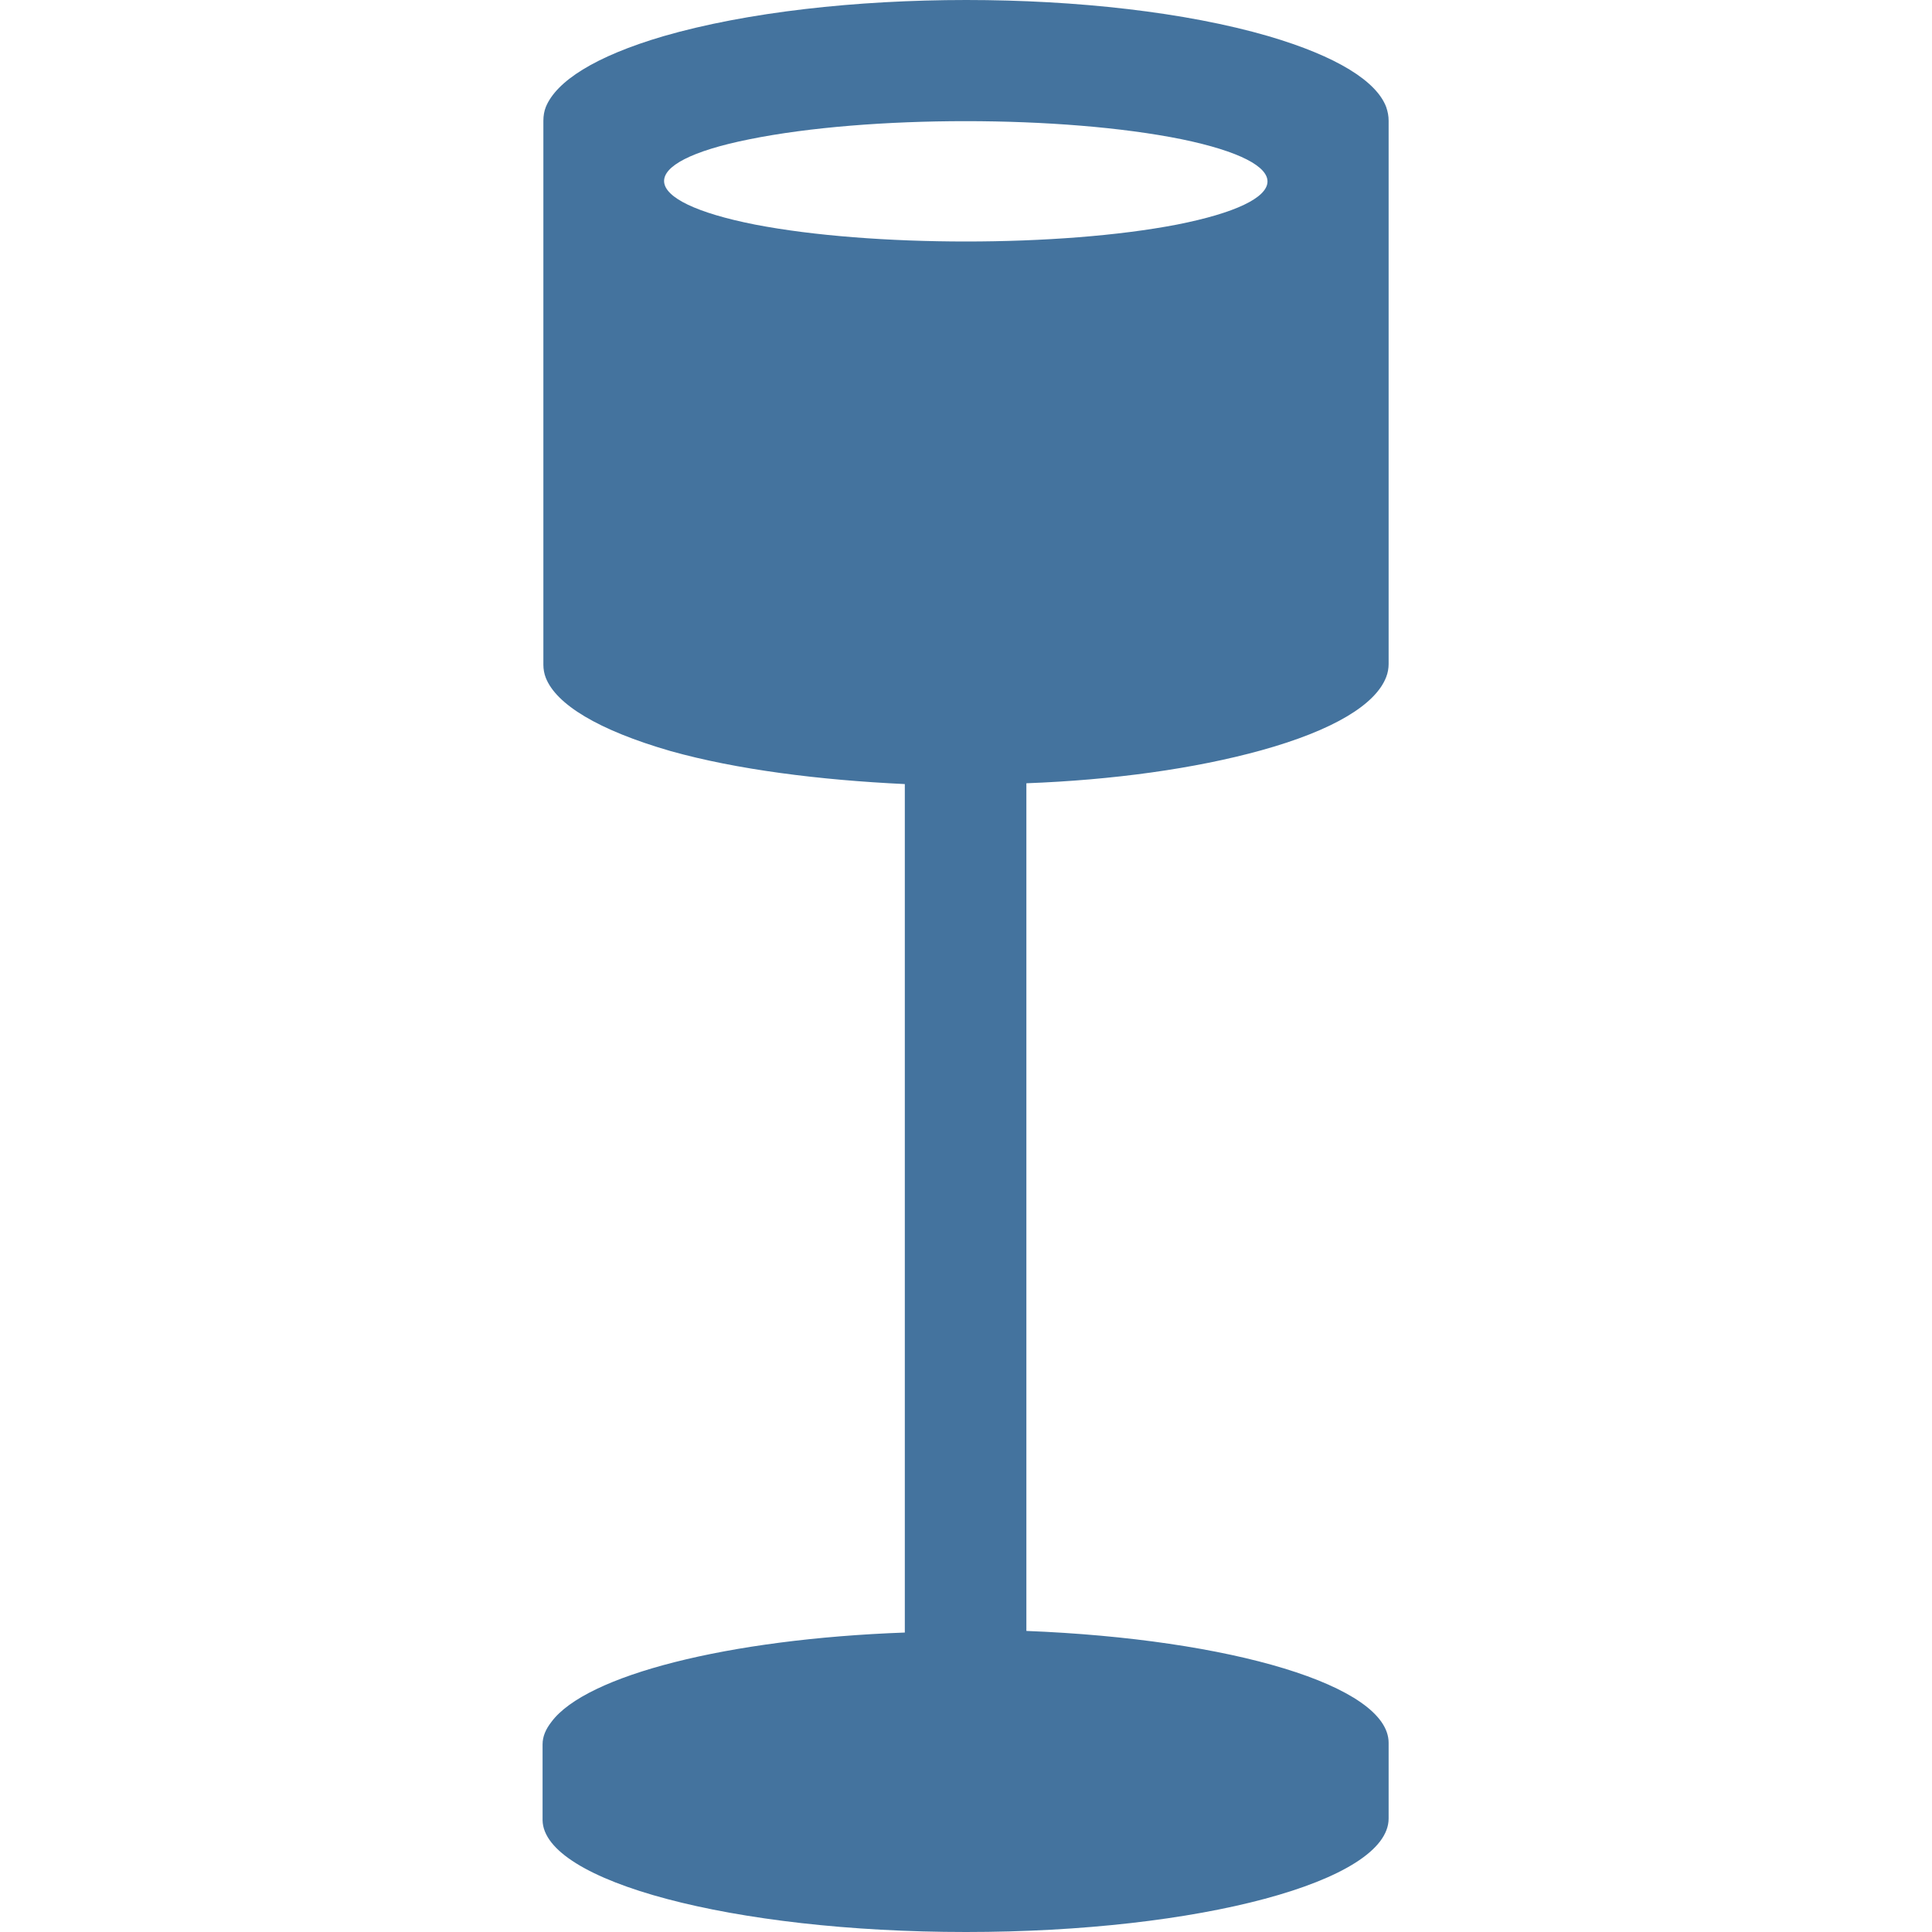 <svg viewBox="0 0 24 24" height="24px" width="24px" fill="#44739e" xmlns="http://www.w3.org/2000/svg"><title>hue:floor-shade</title><desc>Source: https://github.com/arallsopp/hass-hue-icons</desc><path d="M9.31,1.73c1.48-0.3,3.89-0.3,5.37,0c1.45,0.3,1.41,0.77-0.06,1.06c-1.45,0.28-3.79,0.28-5.24,0 C7.91,2.5,7.86,2.02,9.31,1.73 M15.67,9.32c0.9-0.25,1.42-0.57,1.55-0.91c0.02-0.05,0.03-0.11,0.03-0.16V1.5 c0-0.06-0.01-0.11-0.03-0.17c-0.12-0.32-0.61-0.63-1.46-0.88c-2.06-0.6-5.45-0.6-7.52,0C7.39,0.7,6.91,1.01,6.78,1.33 C6.76,1.38,6.75,1.44,6.75,1.5v6.76c0,0.05,0.01,0.11,0.03,0.16c0.13,0.33,0.65,0.65,1.55,0.91c0.82,0.23,1.85,0.36,2.91,0.41v10.54 c-2.2,0.08-3.96,0.53-4.39,1.11c-0.07,0.09-0.11,0.18-0.11,0.28v0.94C6.75,23.37,9.1,24,12,24s5.25-0.63,5.25-1.41v-0.94 c0-0.71-1.96-1.29-4.5-1.39V9.73C13.82,9.69,14.84,9.55,15.67,9.32"/></svg>